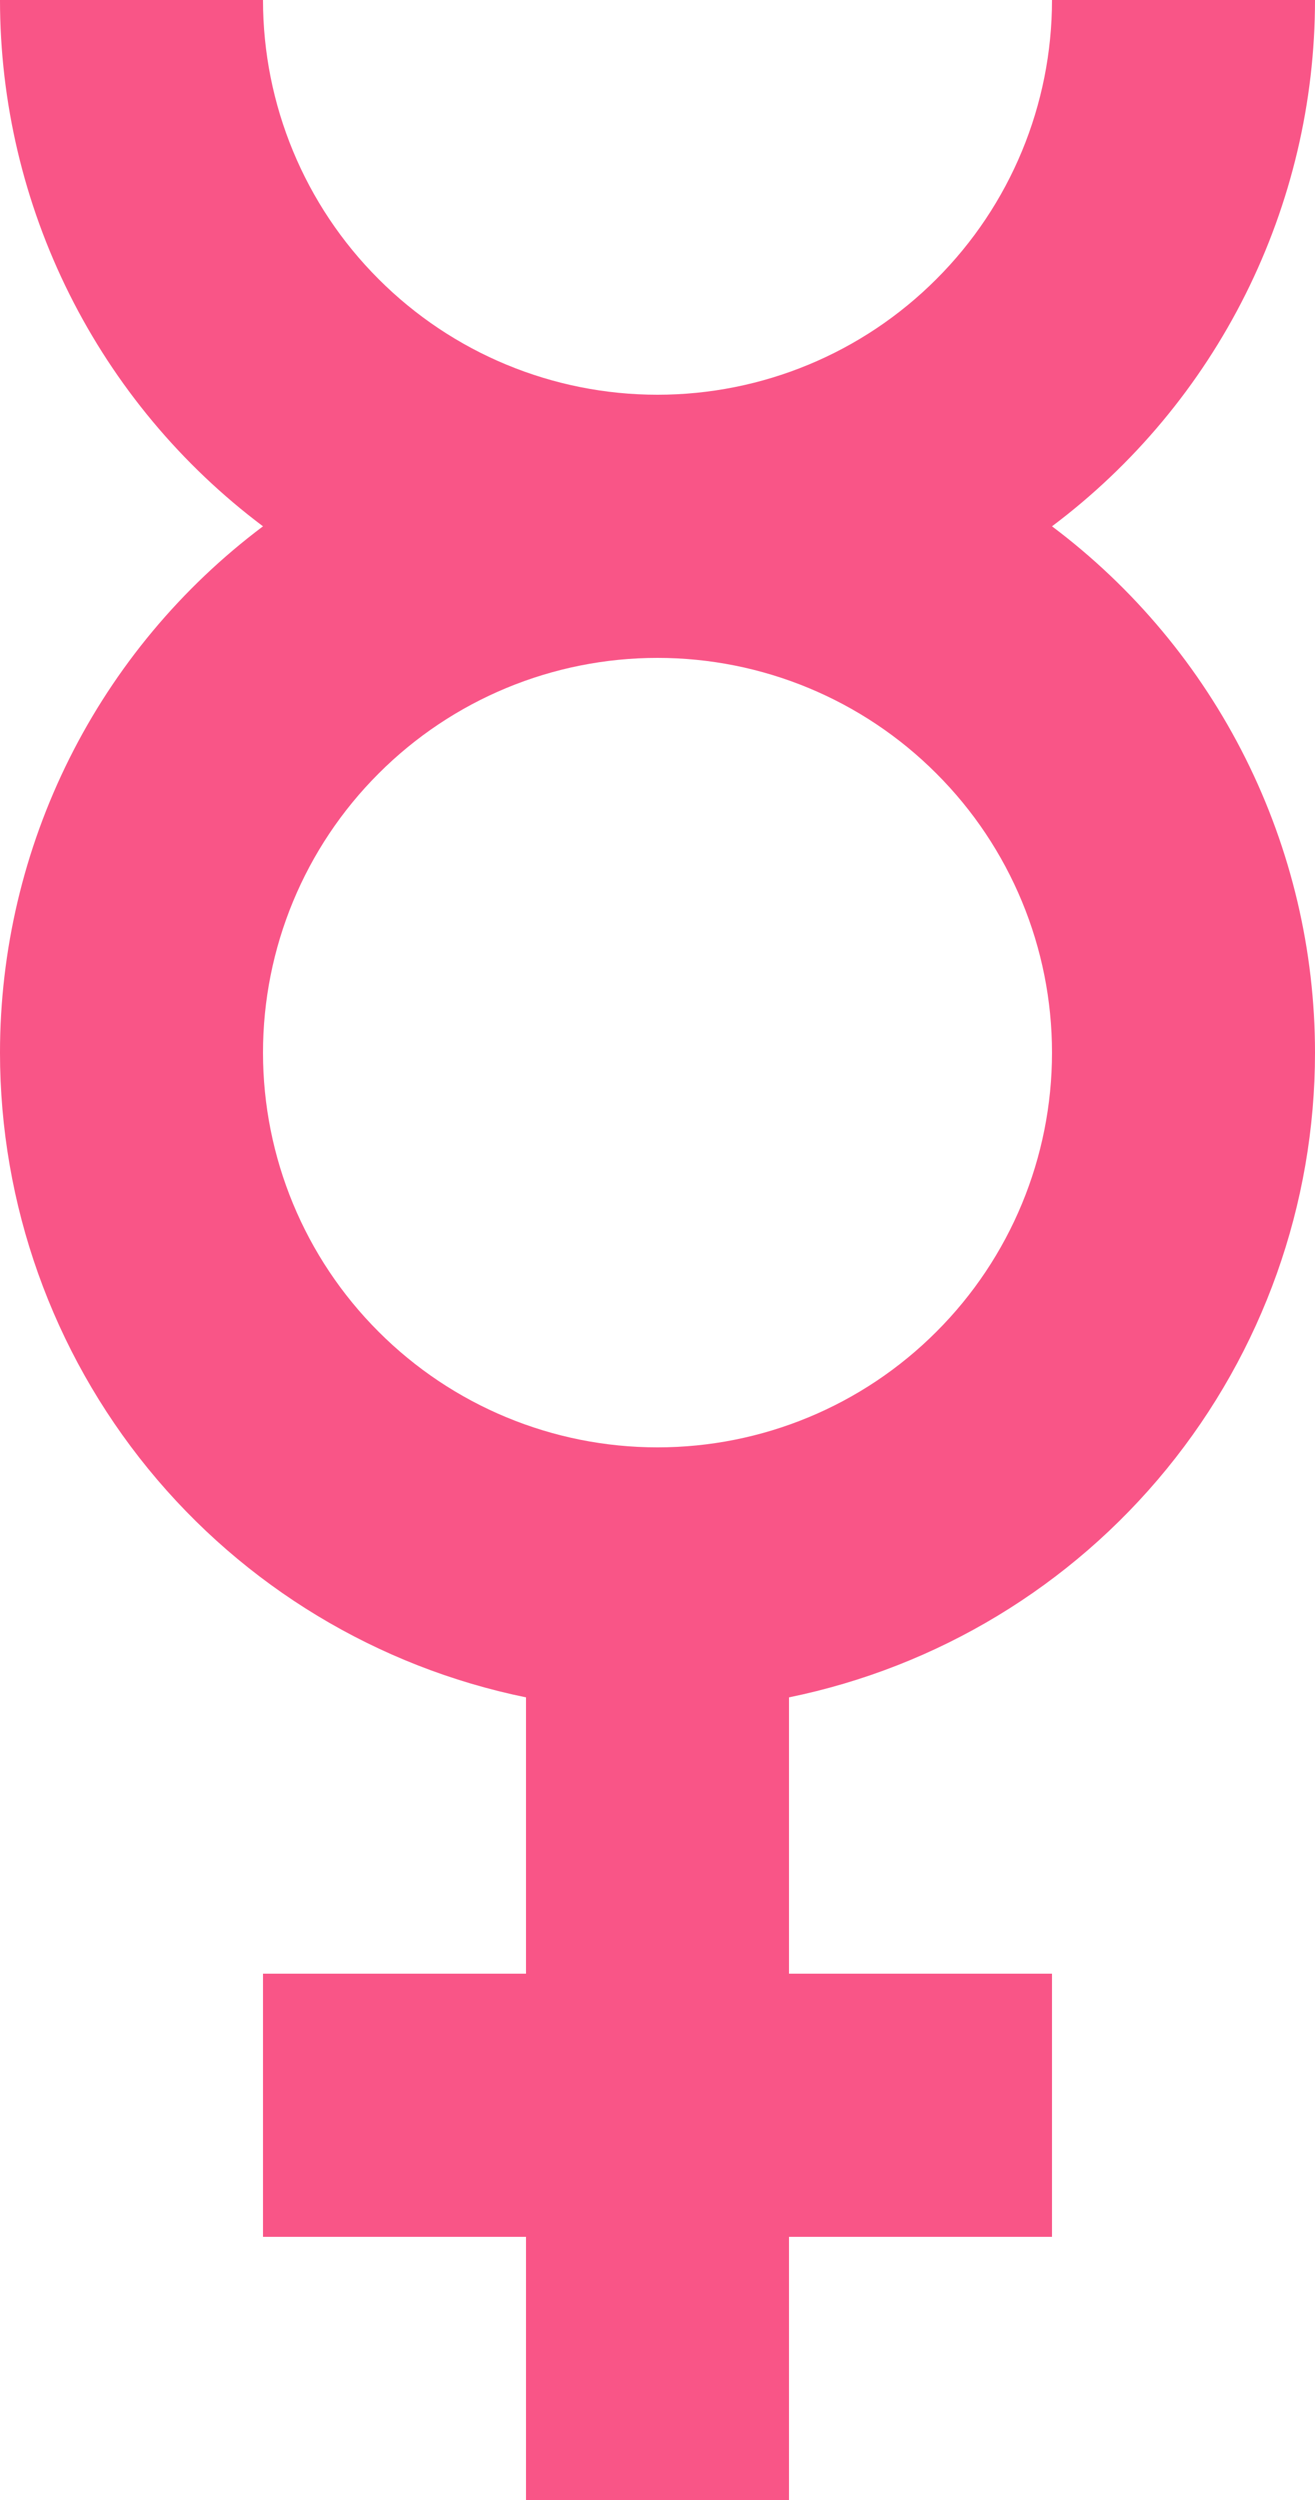 <svg width="10" height="19" viewBox="0 0 10 19" fill="none" xmlns="http://www.w3.org/2000/svg">
<path d="M1.04228e-07 0C1.04228e-07 0.776 0.181 1.542 0.528 2.236C0.875 2.93 1.379 3.534 2 4C1.379 4.466 0.875 5.07 0.528 5.764C0.181 6.458 1.04228e-07 7.224 1.04228e-07 8C-0 9.153 0.398 10.27 1.127 11.163C1.856 12.056 2.871 12.669 4 12.9V15H2V17H4V19H6V17H8V15H6V12.9C7.129 12.669 8.144 12.056 8.873 11.163C9.602 10.27 10 9.153 10 8C10 7.224 9.819 6.458 9.472 5.764C9.125 5.07 8.621 4.466 8 4C8.621 3.534 9.125 2.93 9.472 2.236C9.819 1.542 10 0.776 10 0H8C8 0.796 7.684 1.559 7.121 2.121C6.559 2.684 5.796 3 5 3C4.204 3 3.441 2.684 2.879 2.121C2.316 1.559 2 0.796 2 0H1.04228e-07ZM5 5C5.796 5 6.559 5.316 7.121 5.879C7.684 6.441 8 7.204 8 8C8 8.796 7.684 9.559 7.121 10.121C6.559 10.684 5.796 11 5 11C4.204 11 3.441 10.684 2.879 10.121C2.316 9.559 2 8.796 2 8C2 7.204 2.316 6.441 2.879 5.879C3.441 5.316 4.204 5 5 5V5Z" fill="#F95587"/>
</svg>
